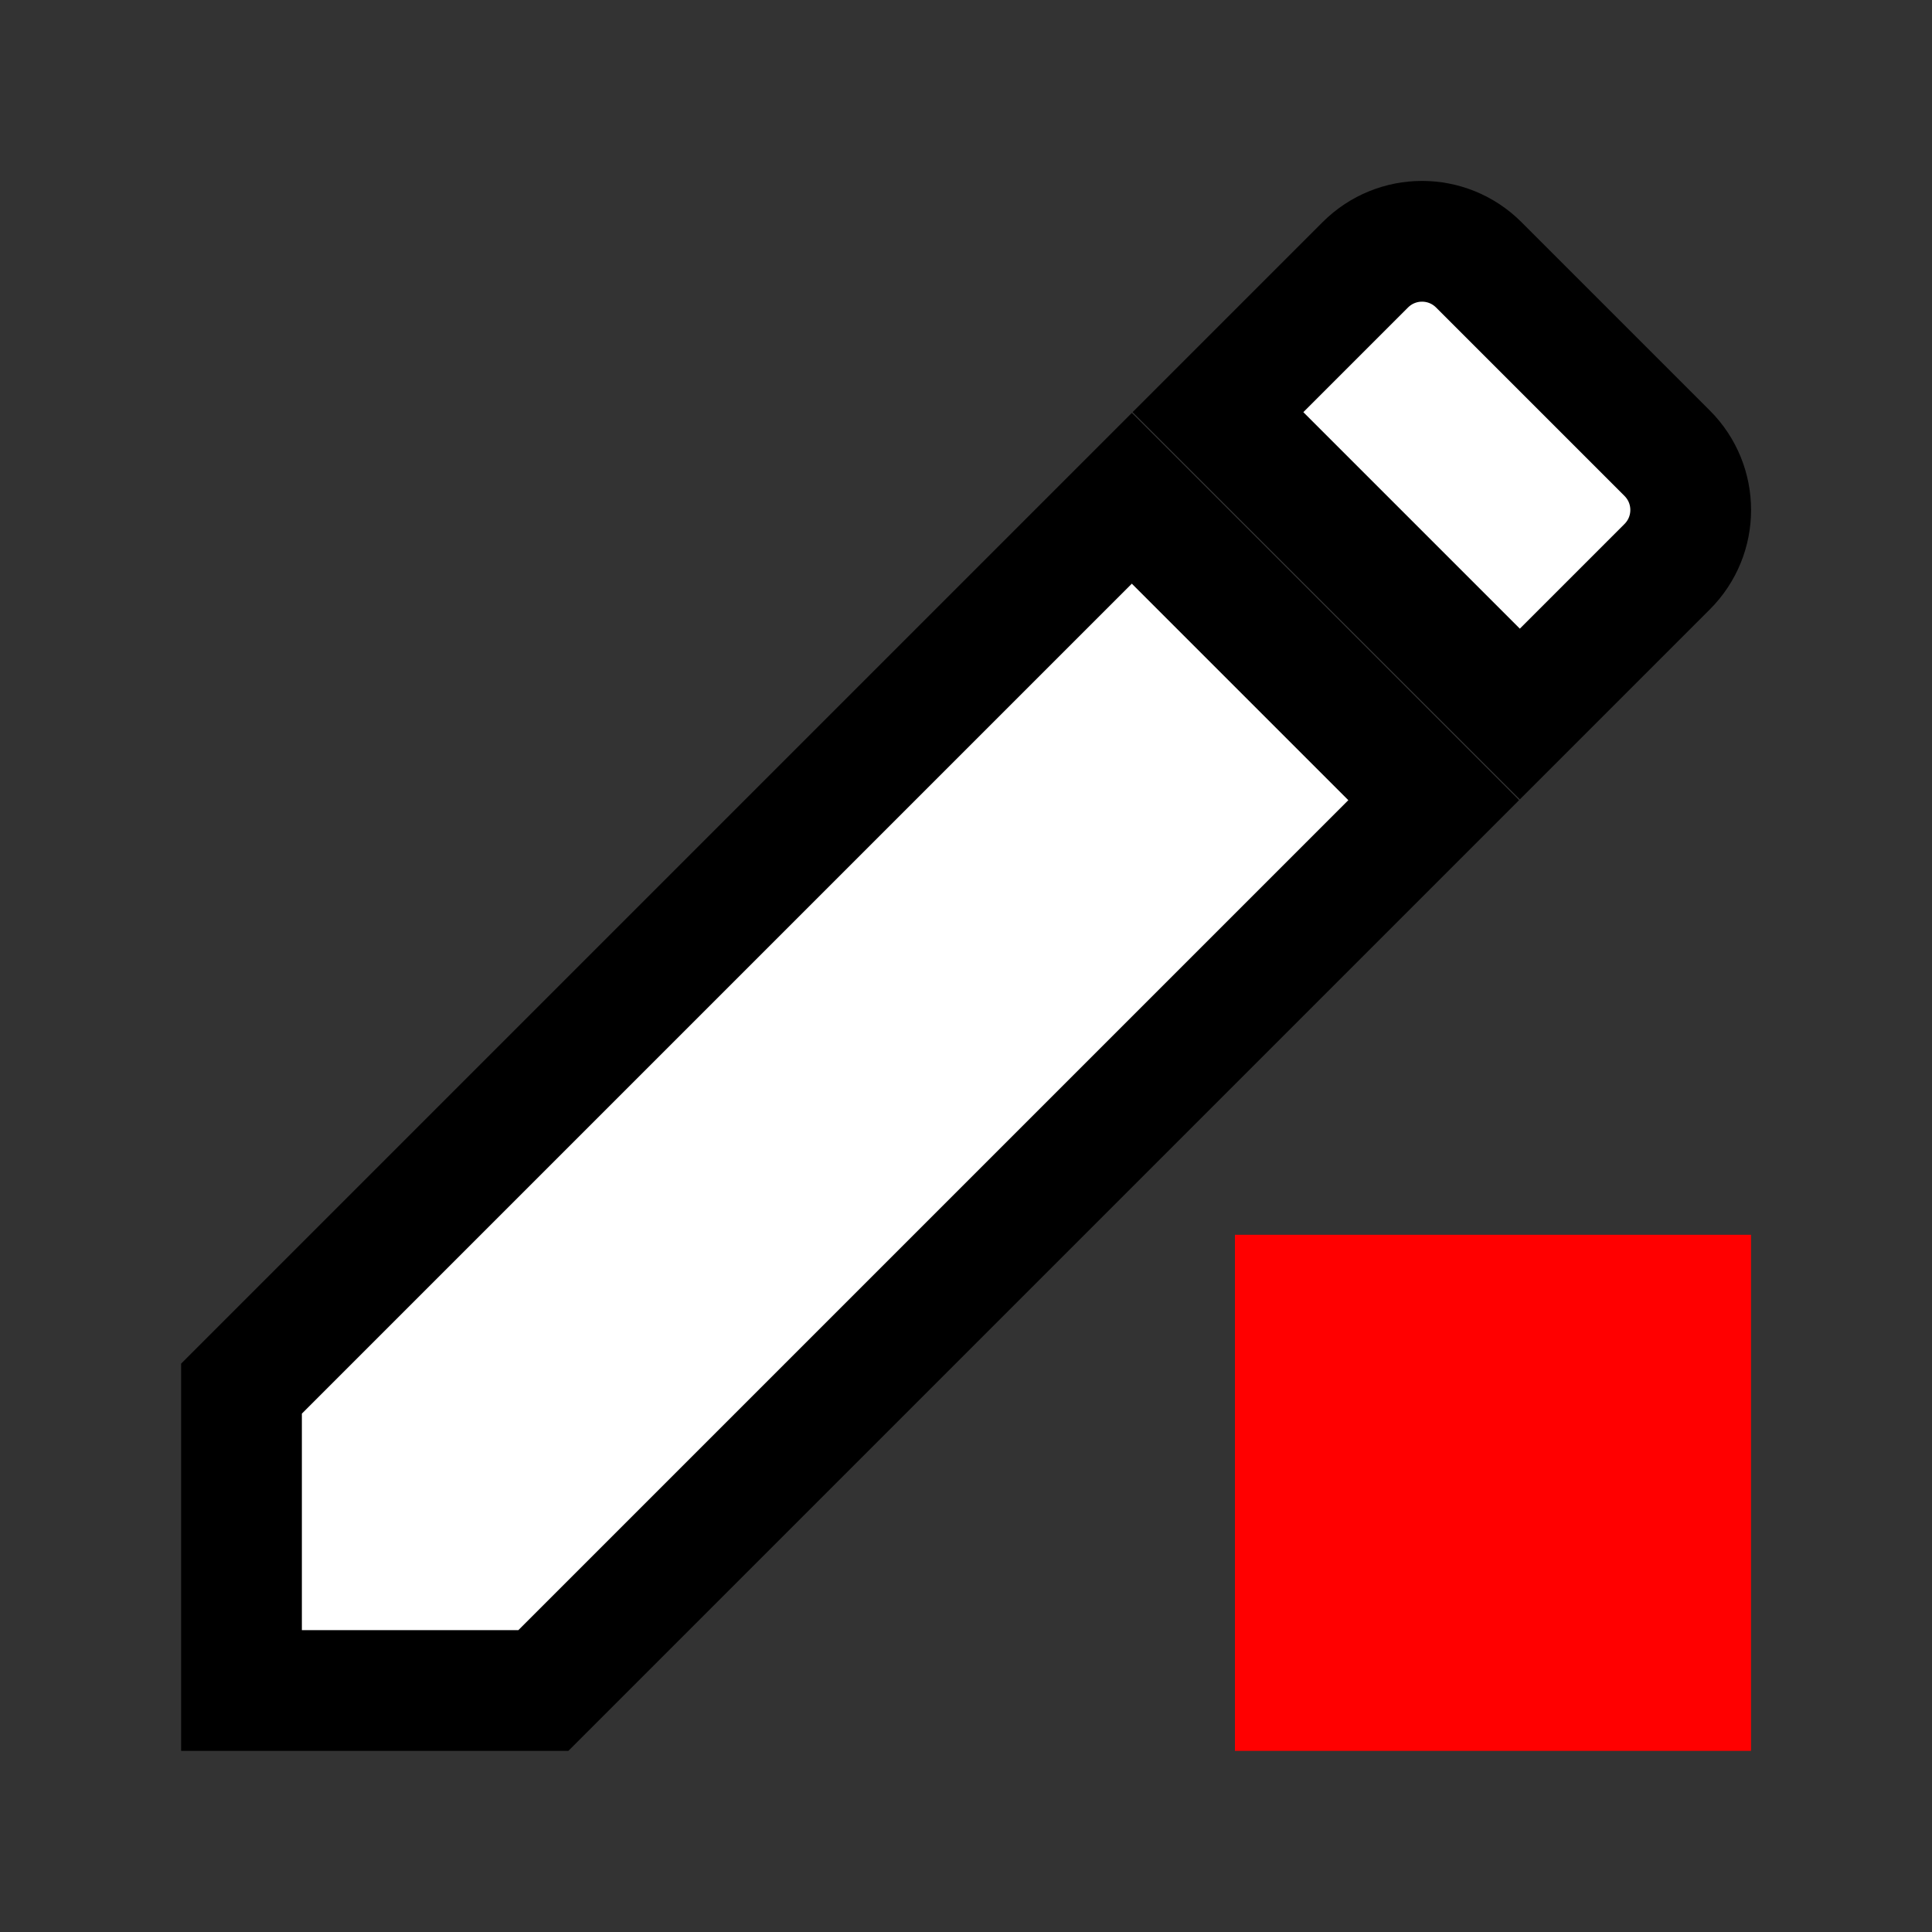 <?xml version="1.0" encoding="UTF-8" standalone="no"?>
<svg
   xmlns:svg="http://www.w3.org/2000/svg"
   xmlns="http://www.w3.org/2000/svg"
   xmlns:sodipodi="http://sodipodi.sourceforge.net/DTD/sodipodi-0.dtd"
   xmlns:inkscape="http://www.inkscape.org/namespaces/inkscape"
   height="24"
   viewBox="0 0 24 24"
   width="24"
   id="svg2"
   version="1.1"
   inkscape:version="0.48.5 r10040"
   sodipodi:docname="pencil-cursor.svg"
   fill="#000000">
  <rect x="0" y="0" width="24" height="24" fill="#333333" stroke="none"/>
  <defs />
  <sodipodi:namedview
     pagecolor="#ffffff"
     bordercolor="#666666"
     borderopacity="1"
     objecttolerance="10"
     gridtolerance="10"
     guidetolerance="10"
     inkscape:pageopacity="0"
     inkscape:pageshadow="2"
     inkscape:window-width="1567"
     inkscape:window-height="1042"
     id="namedview8"
     showgrid="false"
     inkscape:zoom="10.918637"
     inkscape:cx="-23.170236"
     inkscape:cy="23.411958"
     inkscape:window-x="255"
     inkscape:window-y="34"
     inkscape:window-maximized="0"
     inkscape:current-layer="svg2" />
  <path
     d="M3 17.25V21h3.75L17.81 9.94l-3.75-3.75L3 17.25zM20.71 7.04c.39-.39.39-1.02 0-1.41l-2.34-2.34c-.39-.39-1.02-.39-1.41 0l-1.83 1.83 3.75 3.75 1.83-1.83z"
     id="path4"
     style="stroke:#000000;stroke-opacity:1;fill:#ffffff;fill-opacity:1;stroke-width:1.5;stroke-miterlimit:4;stroke-dasharray:none" />
  <rect
     id="color"
     width="6.411"
     height="6.411"
     x="15.341"
     y="15.339"
     style="fill:#ff0000;fill-opacity:1" />
</svg>

